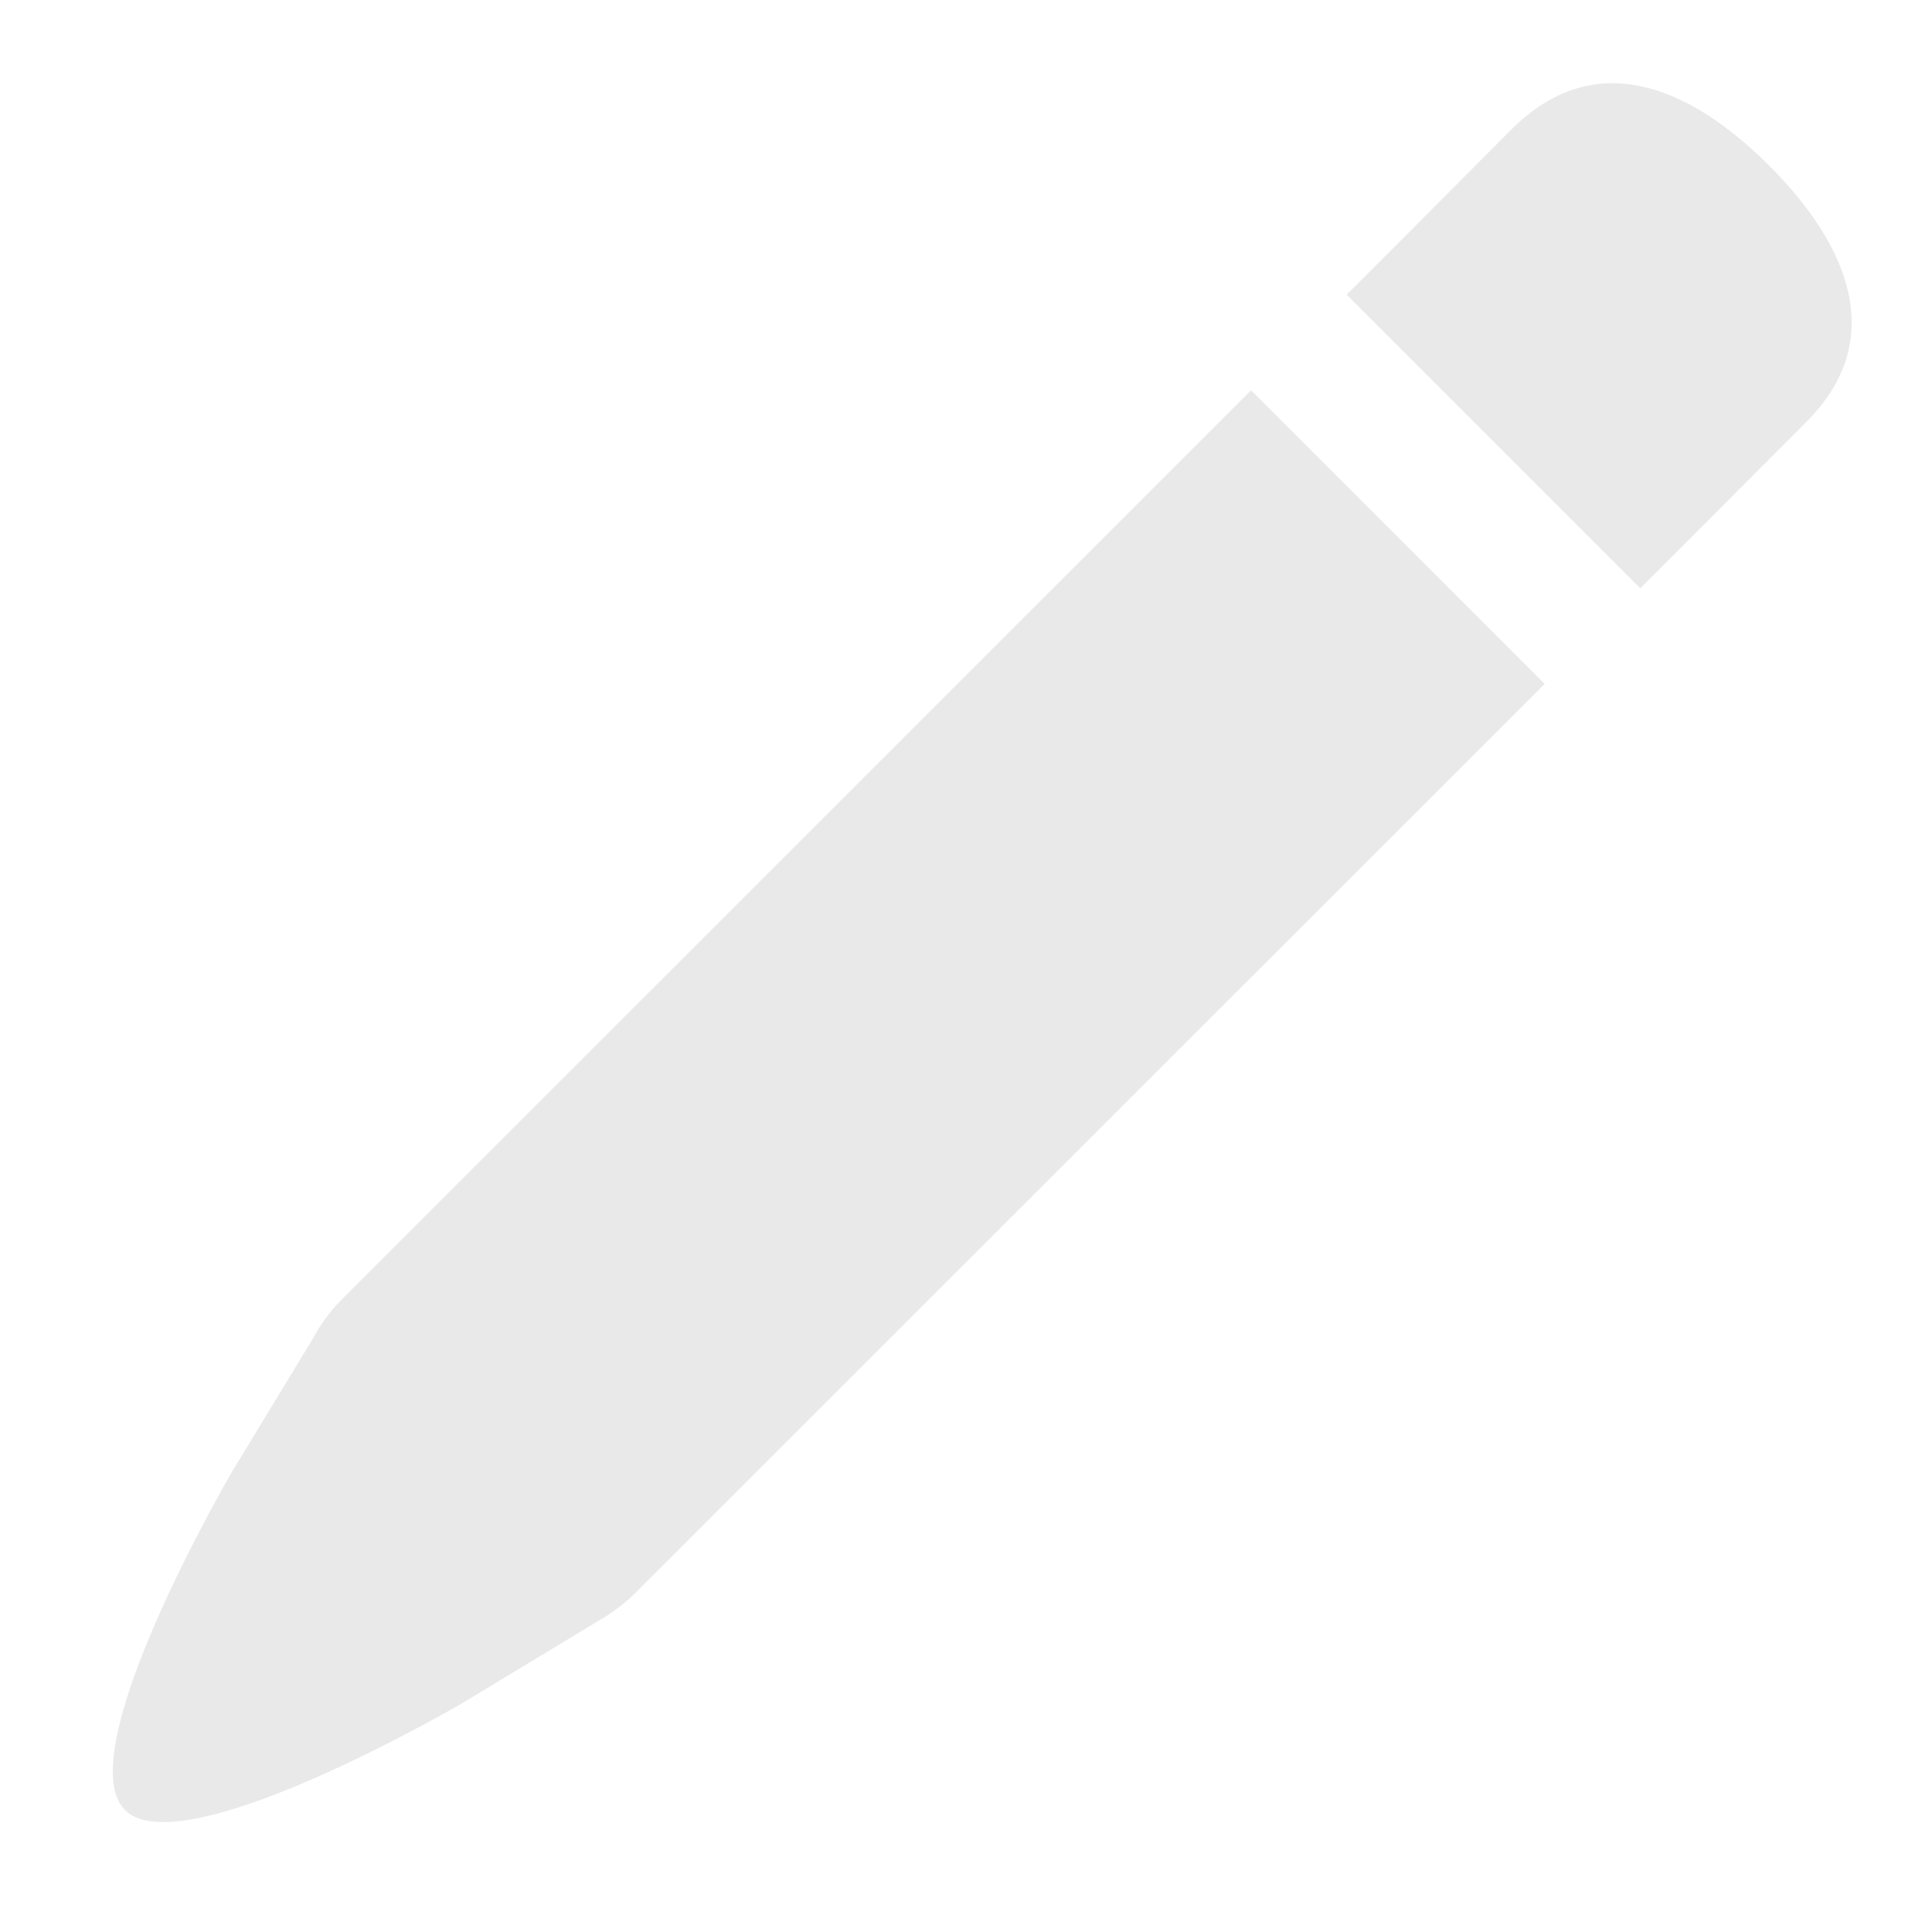 <?xml version="1.0" encoding="utf-8"?>
<!-- Generator: Adobe Illustrator 15.1.0, SVG Export Plug-In  -->
<!DOCTYPE svg PUBLIC "-//W3C//DTD SVG 1.1//EN" "http://www.w3.org/Graphics/SVG/1.1/DTD/svg11.dtd">
<svg version="1.1"
	 xmlns="http://www.w3.org/2000/svg" xmlns:xlink="http://www.w3.org/1999/xlink" xmlns:a="http://ns.adobe.com/AdobeSVGViewerExtensions/3.0/"
	 x="0px" y="0px" width="50px" height="50px" viewBox="-2.92 -2.154 50 50" enable-background="new -2.92 -2.154 50 50"
	 xml:space="preserve">
<defs>
</defs>
<path fill="#E9E9E9" d="M39.529,13.07l1.449-1.448l2.847-2.853c2.103-2.099,1.14-4.537-0.958-6.636C41.589,0.854,40.183,0,38.806,0
	c-0.884,0-1.754,0.354-2.581,1.166l-2.841,2.854l-1.452,1.452L39.529,13.07z"/>
<path fill="#E9E9E9" d="M29.457,7.947L5.951,31.45c-0.341,0.339-0.586,0.688-0.777,1.044l-2.099,3.458c0,0-4.242,7.257-2.762,8.735
	C0.529,44.91,0.881,45,1.311,45c2.471,0,7.729-3.074,7.729-3.074l3.532-2.136c0.089-0.05,0.178-0.102,0.263-0.163
	c0.245-0.16,0.476-0.345,0.706-0.574l23.514-23.508L29.457,7.947z"/>
</svg>
